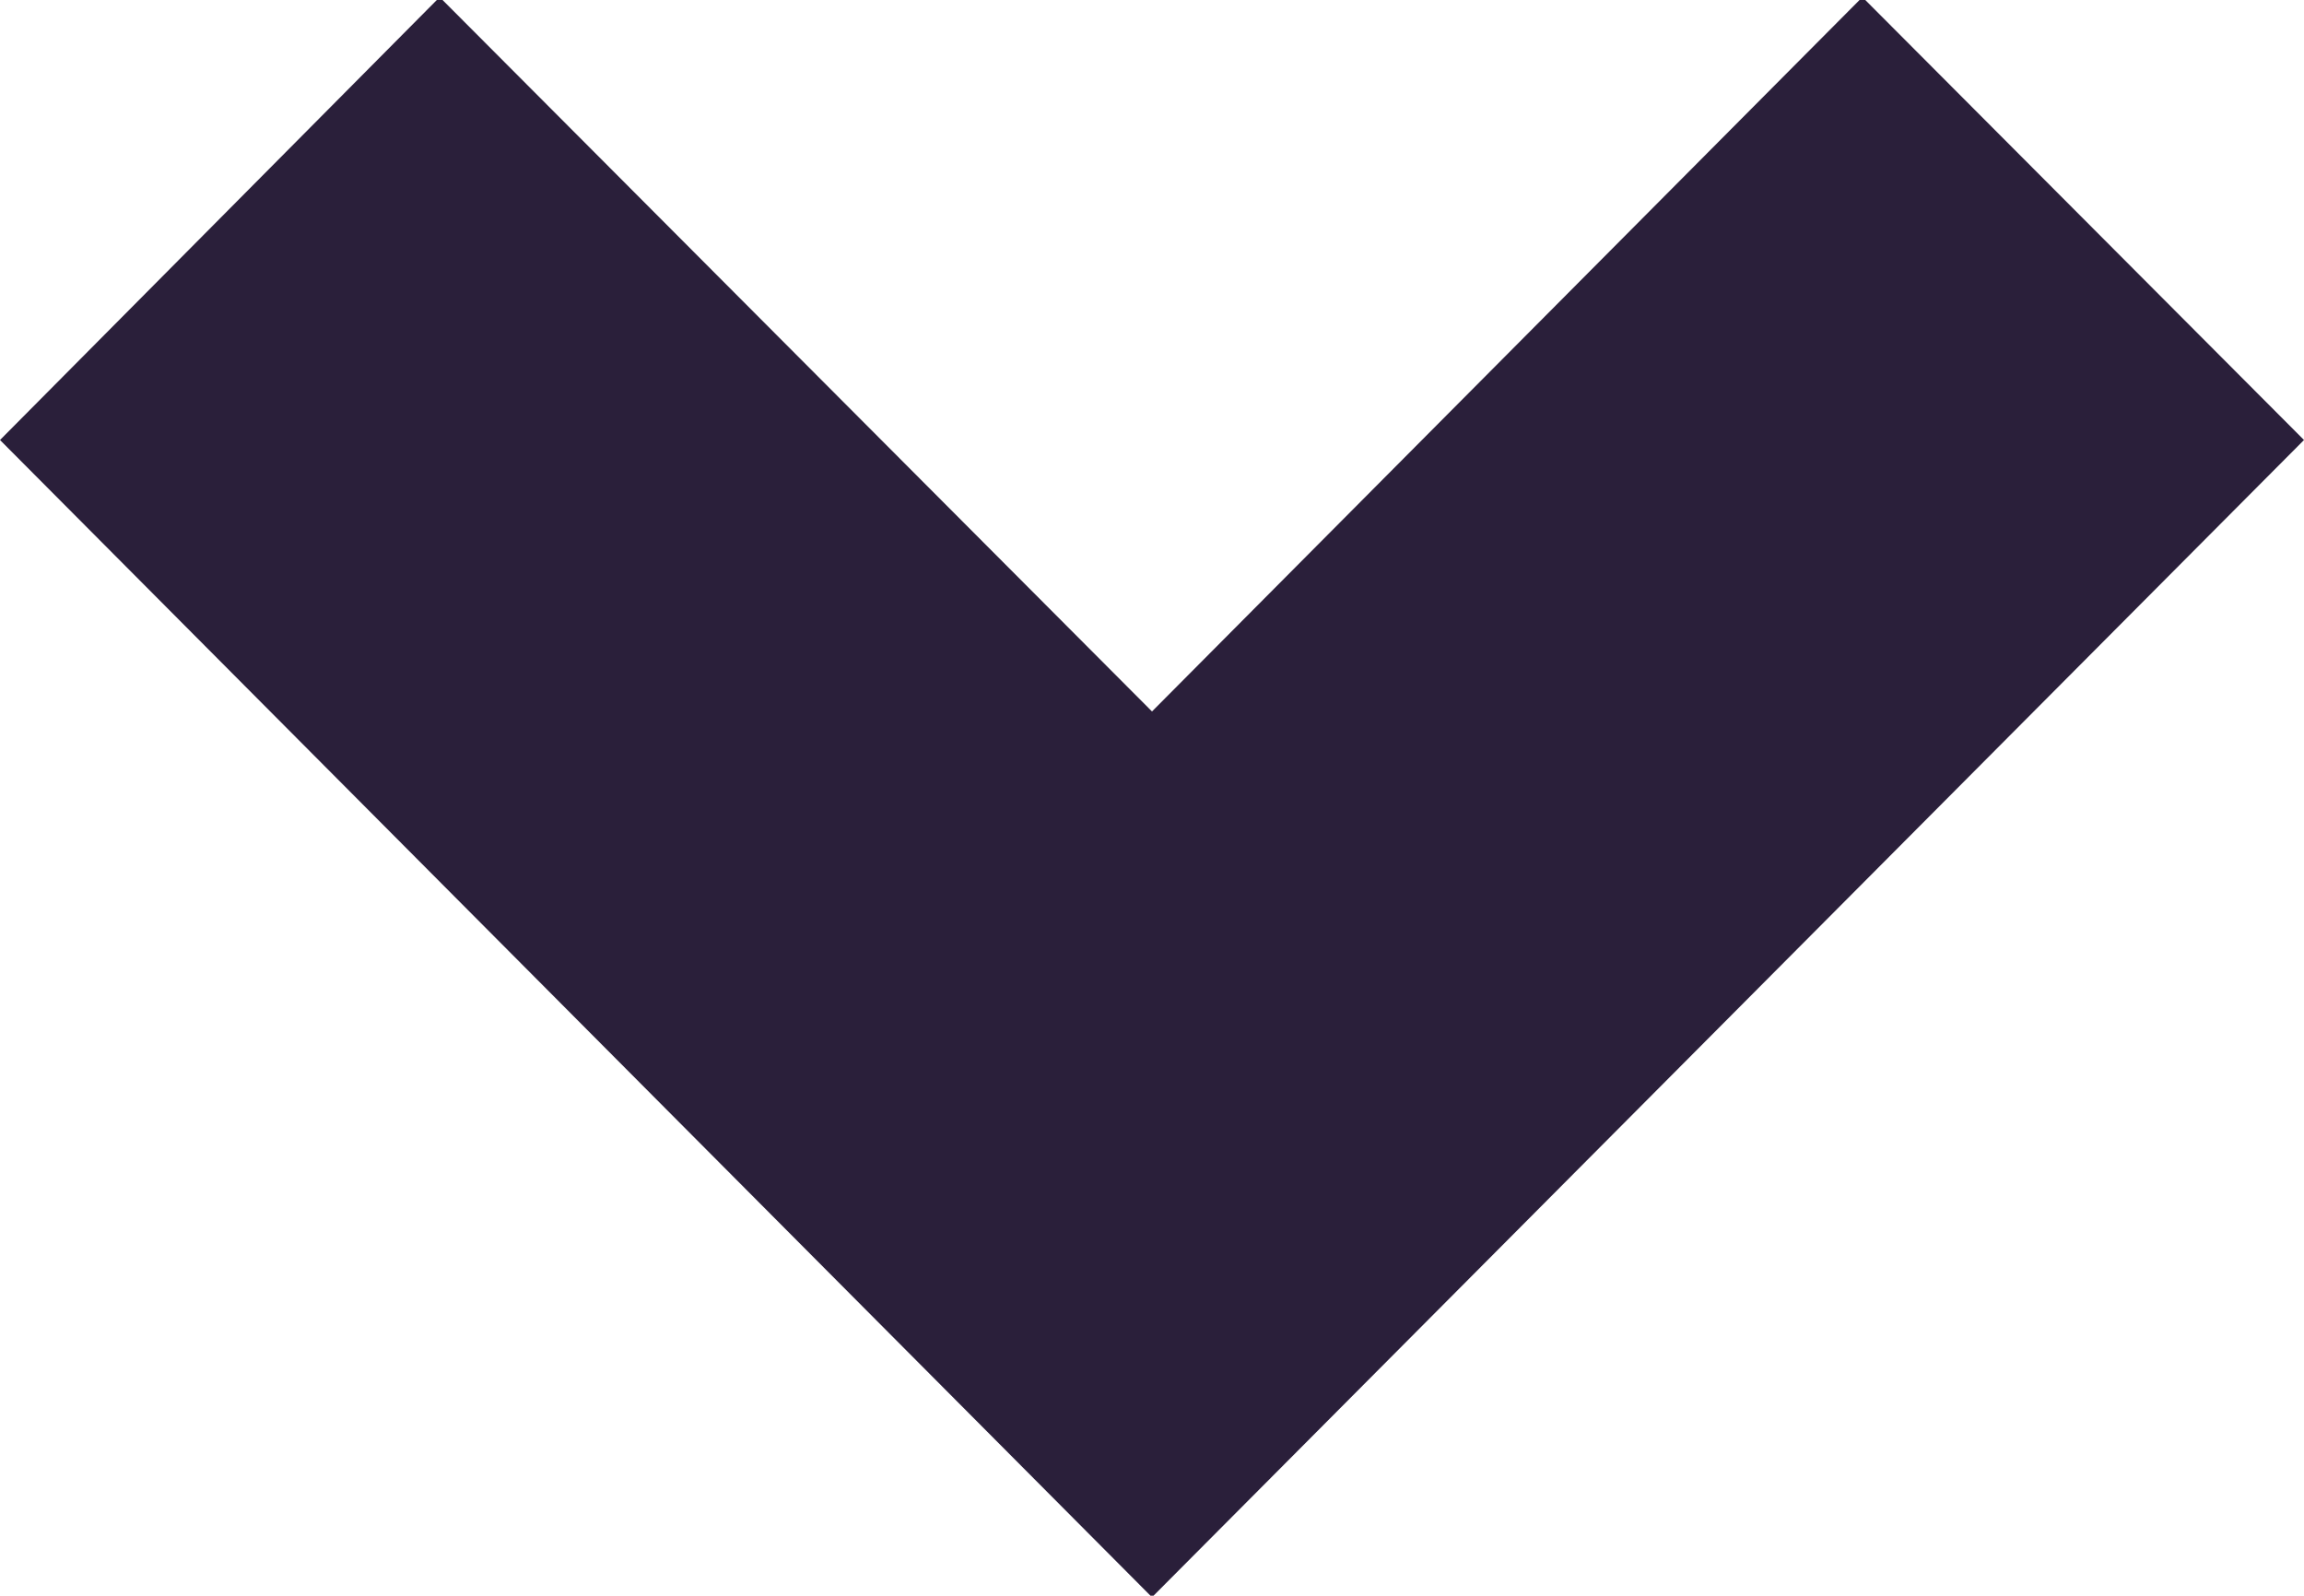 <svg xmlns="http://www.w3.org/2000/svg" width="12" height="8.312" viewBox="0 0 12 8.312">
<defs>
    <style>
      .cls-1 {
        fill: #2a1f3a;
        fill-rule: evenodd;
      }
    </style>
  </defs>
  <path id="Shape_12_copy_6" data-name="Shape 12 copy 6" class="cls-1" d="M1058.7,437.829l-3.7,3.721-3.71-3.721-2.29,2.307,6,6.028,6-6.028Z" transform="translate(-1049 -437.844)"/>
</svg>
